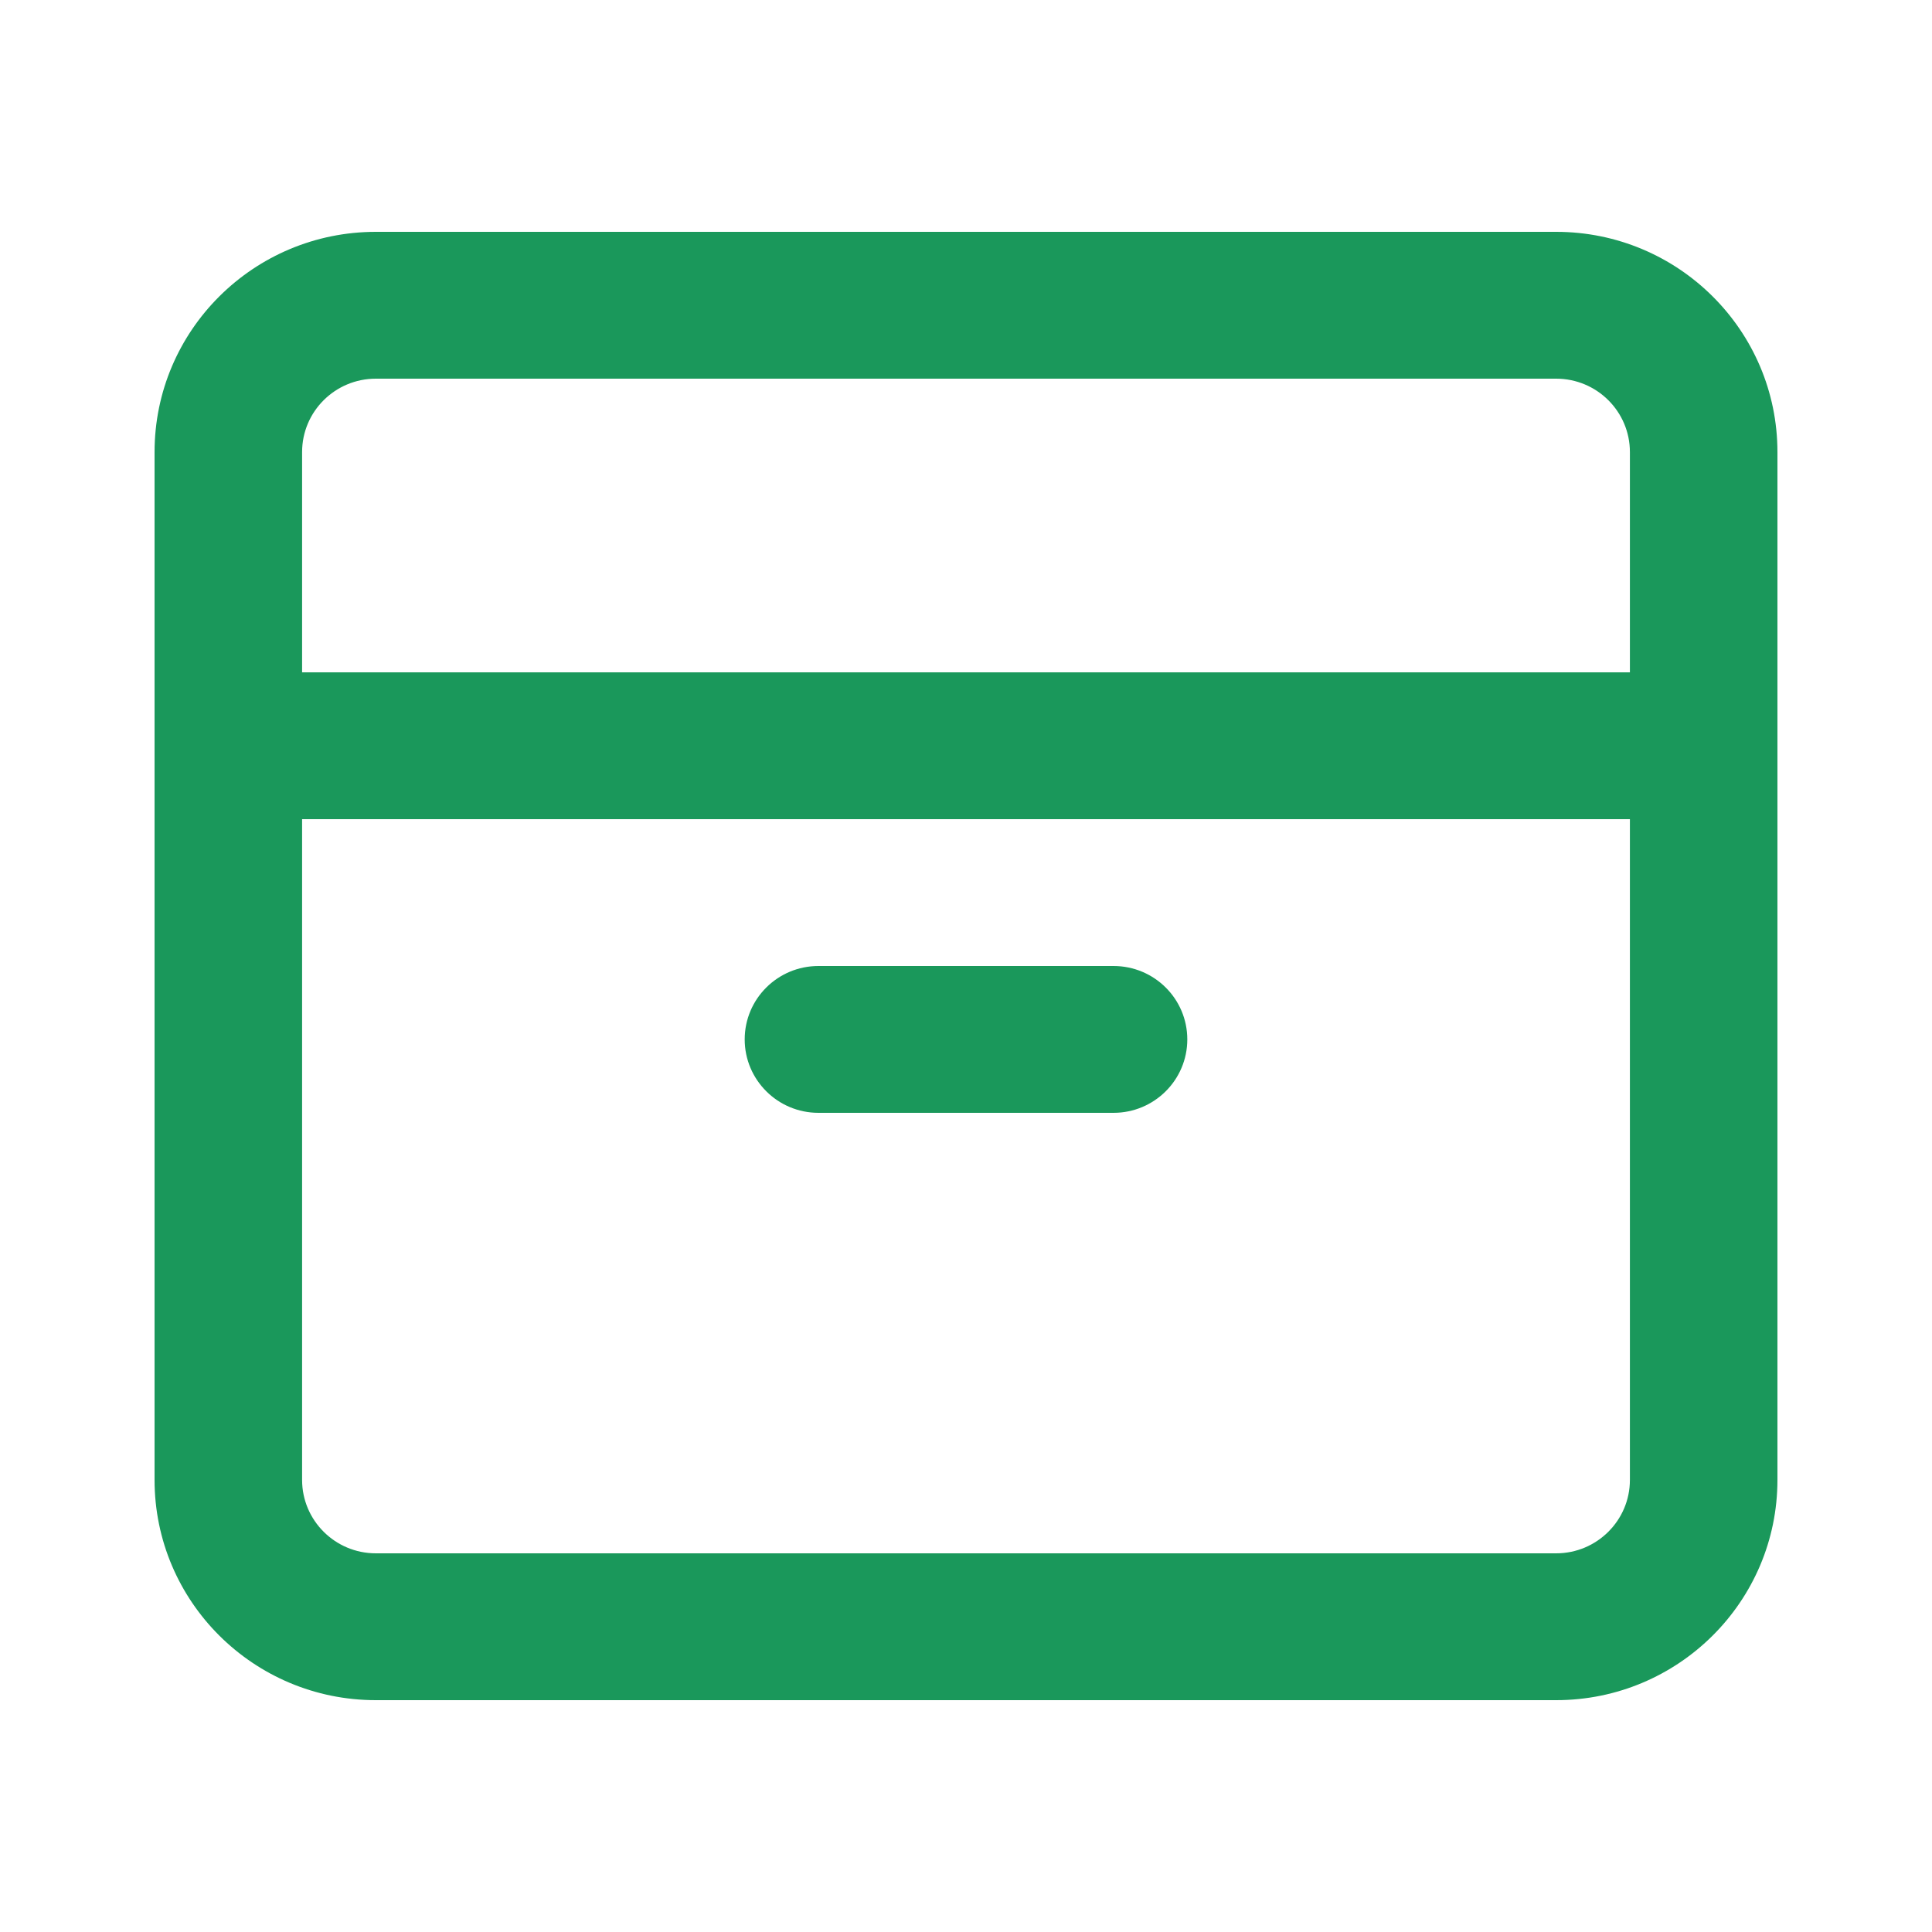<svg xmlns="http://www.w3.org/2000/svg" width="22" height="22" viewBox="0 0 22 22" fill="none">
  <path d="M9.32 11C8.856 11 8.48 11.374 8.48 11.836C8.48 12.297 8.856 12.672 9.32 12.672H12.68C13.144 12.672 13.52 12.297 13.52 11.836C13.52 11.374 13.144 11 12.68 11H9.32Z" fill="#1A985B"/>
  <path fill-rule="evenodd" clip-rule="evenodd" d="M4.28 2.64C2.888 2.64 1.76 3.763 1.76 5.148V16.852C1.76 18.237 2.888 19.36 4.28 19.36H17.72C19.111 19.36 20.24 18.237 20.24 16.852V5.148C20.24 3.763 19.111 2.64 17.72 2.64H4.28ZM17.72 4.312H4.28C3.816 4.312 3.44 4.686 3.44 5.148V7.656H18.56V5.148C18.56 4.686 18.184 4.312 17.72 4.312ZM3.44 16.852V9.328H18.56V16.852C18.56 17.313 18.184 17.688 17.72 17.688H4.28C3.816 17.688 3.44 17.313 3.44 16.852Z" fill="#1A985B"/>
</svg>